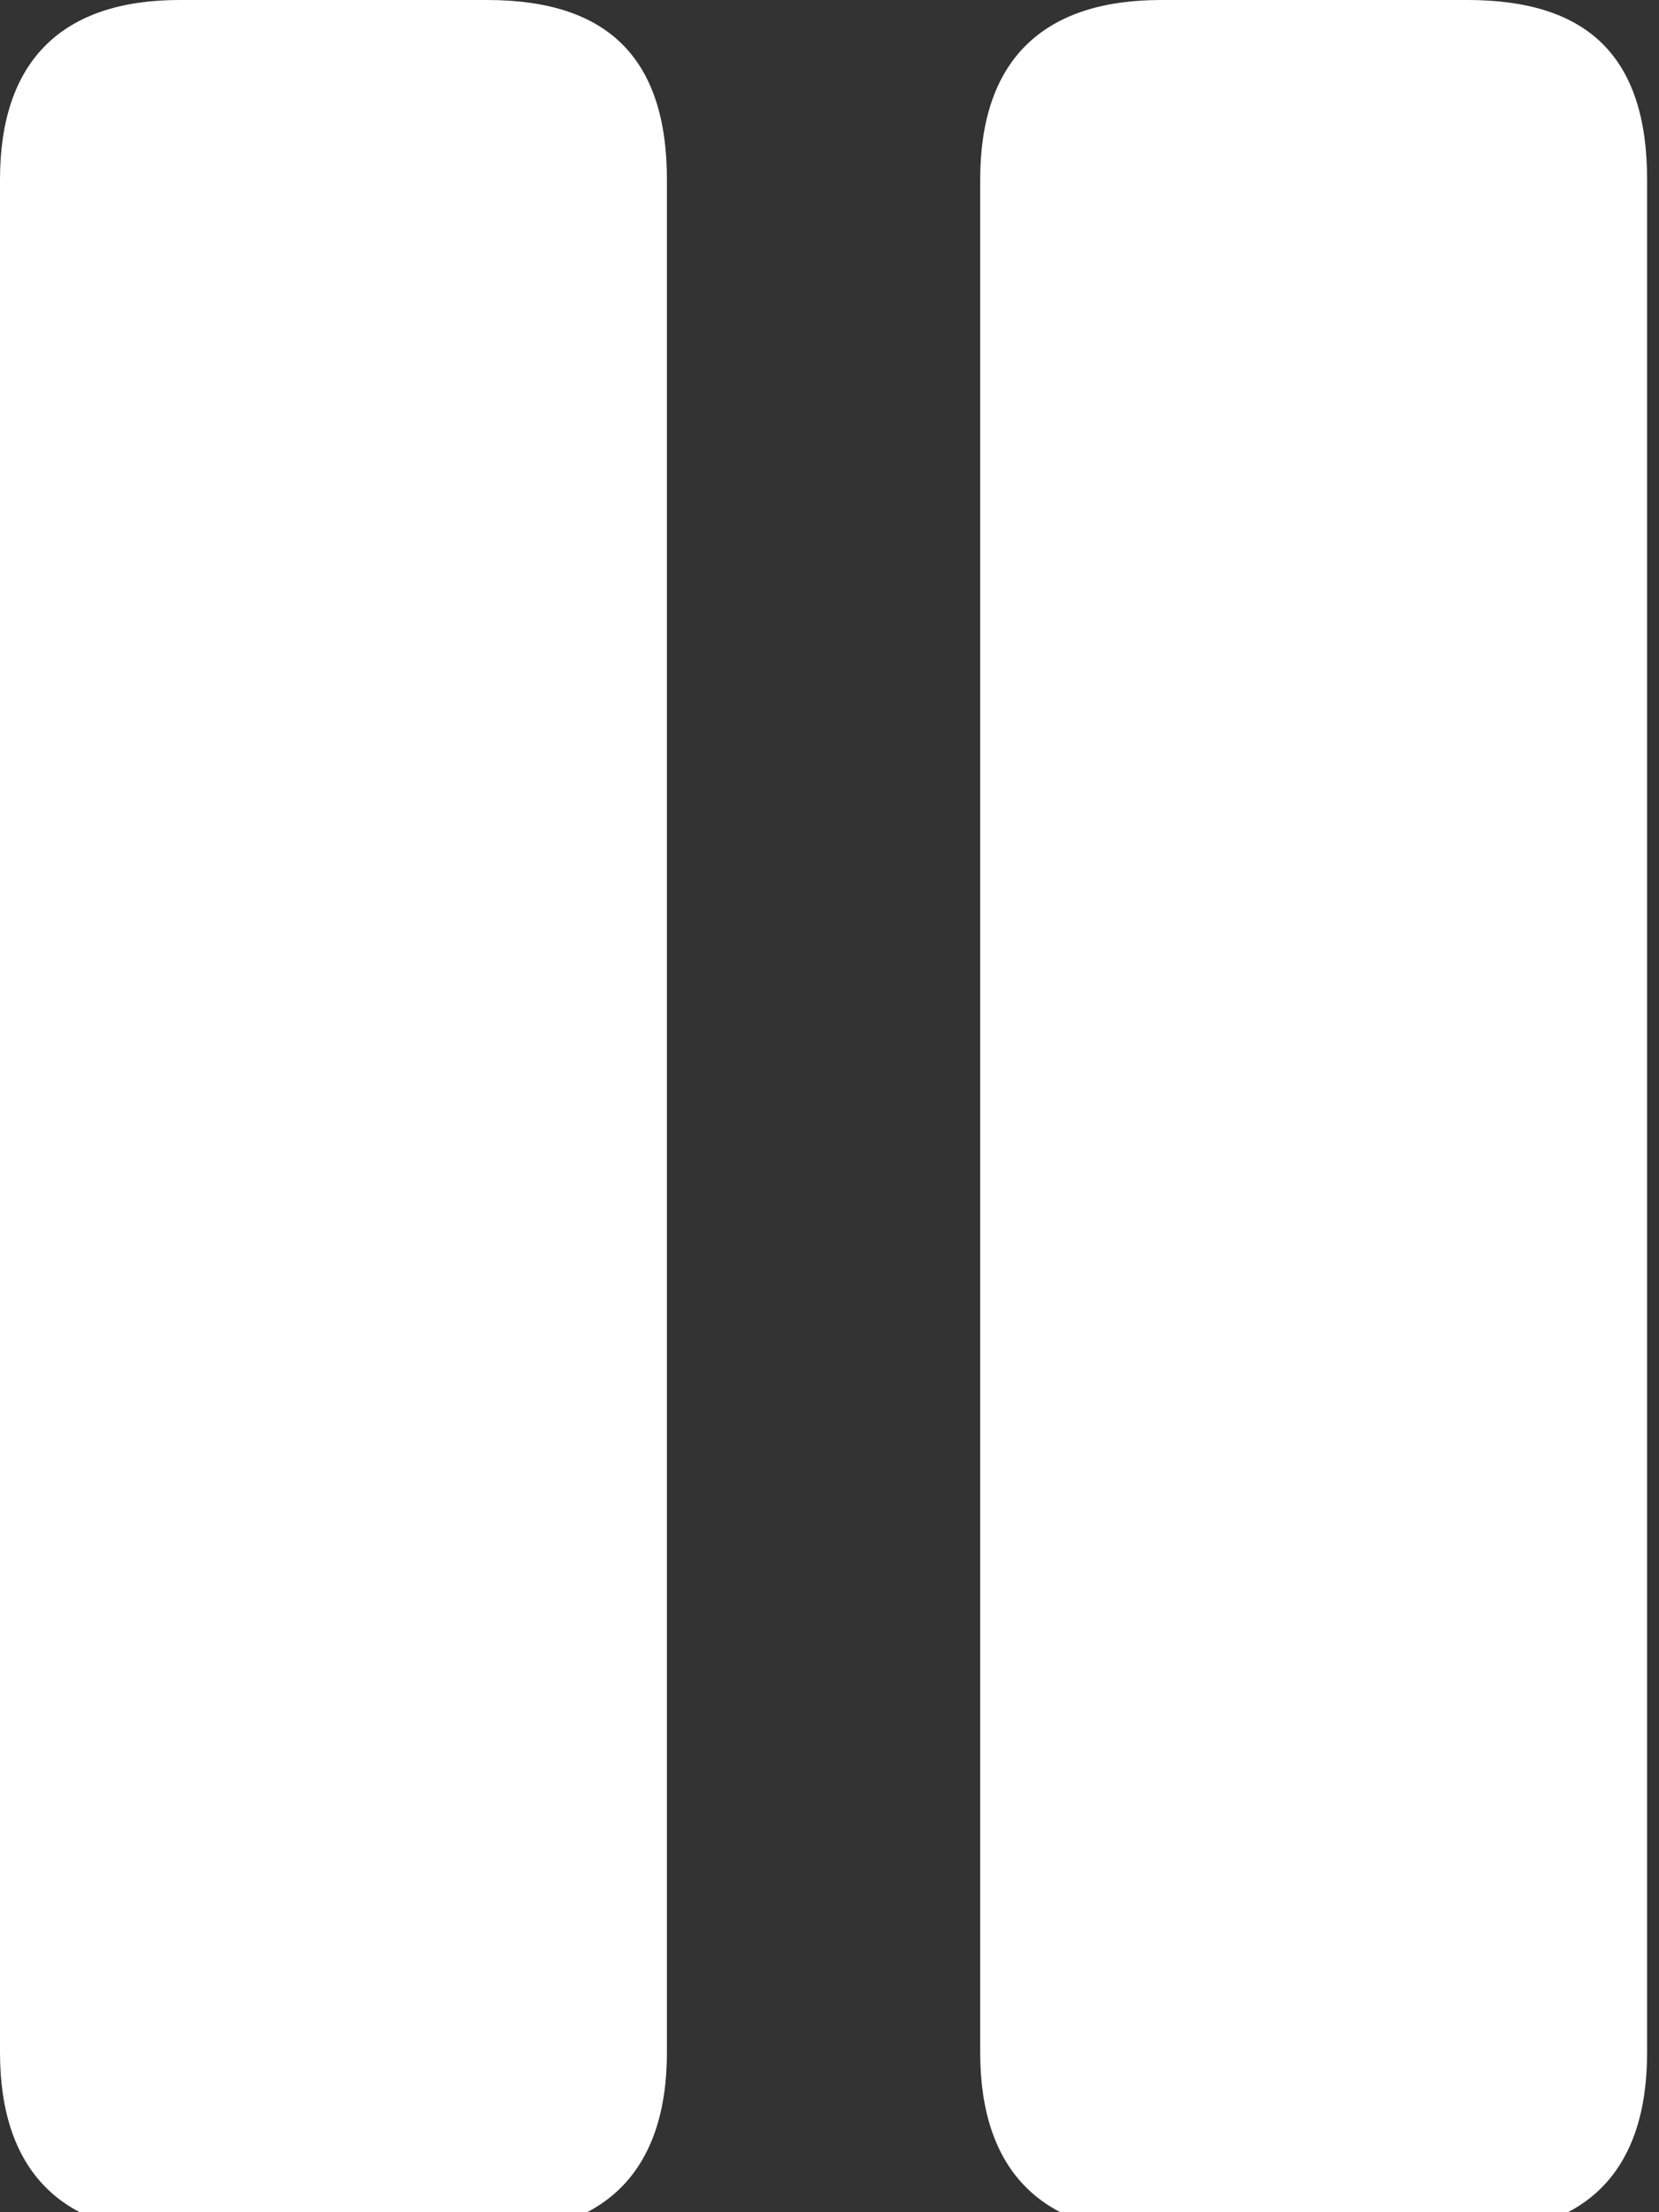 <svg xmlns="http://www.w3.org/2000/svg" viewBox="0 0 12 16">
  <rect x="0" y="0" width="12" height="16" fill="#333333" stroke="none"/>
  <path d="M1.299 16.152L3.525 16.152C4.375 16.152 4.824 15.703 4.824 14.844L4.824 1.299C4.824 0.4 4.375 0 3.525 0L1.299 0C0.449 0 0 0.439 0 1.299L0 14.844C0 15.703 0.449 16.152 1.299 16.152ZM8.398 16.152L10.615 16.152C11.475 16.152 11.914 15.703 11.914 14.844L11.914 1.299C11.914 0.4 11.475 0 10.615 0L8.398 0C7.539 0 7.09 0.439 7.09 1.299L7.09 14.844C7.09 15.703 7.539 16.152 8.398 16.152Z" fill="#FFFFFF" fill-opacity="1.00"/>
</svg>